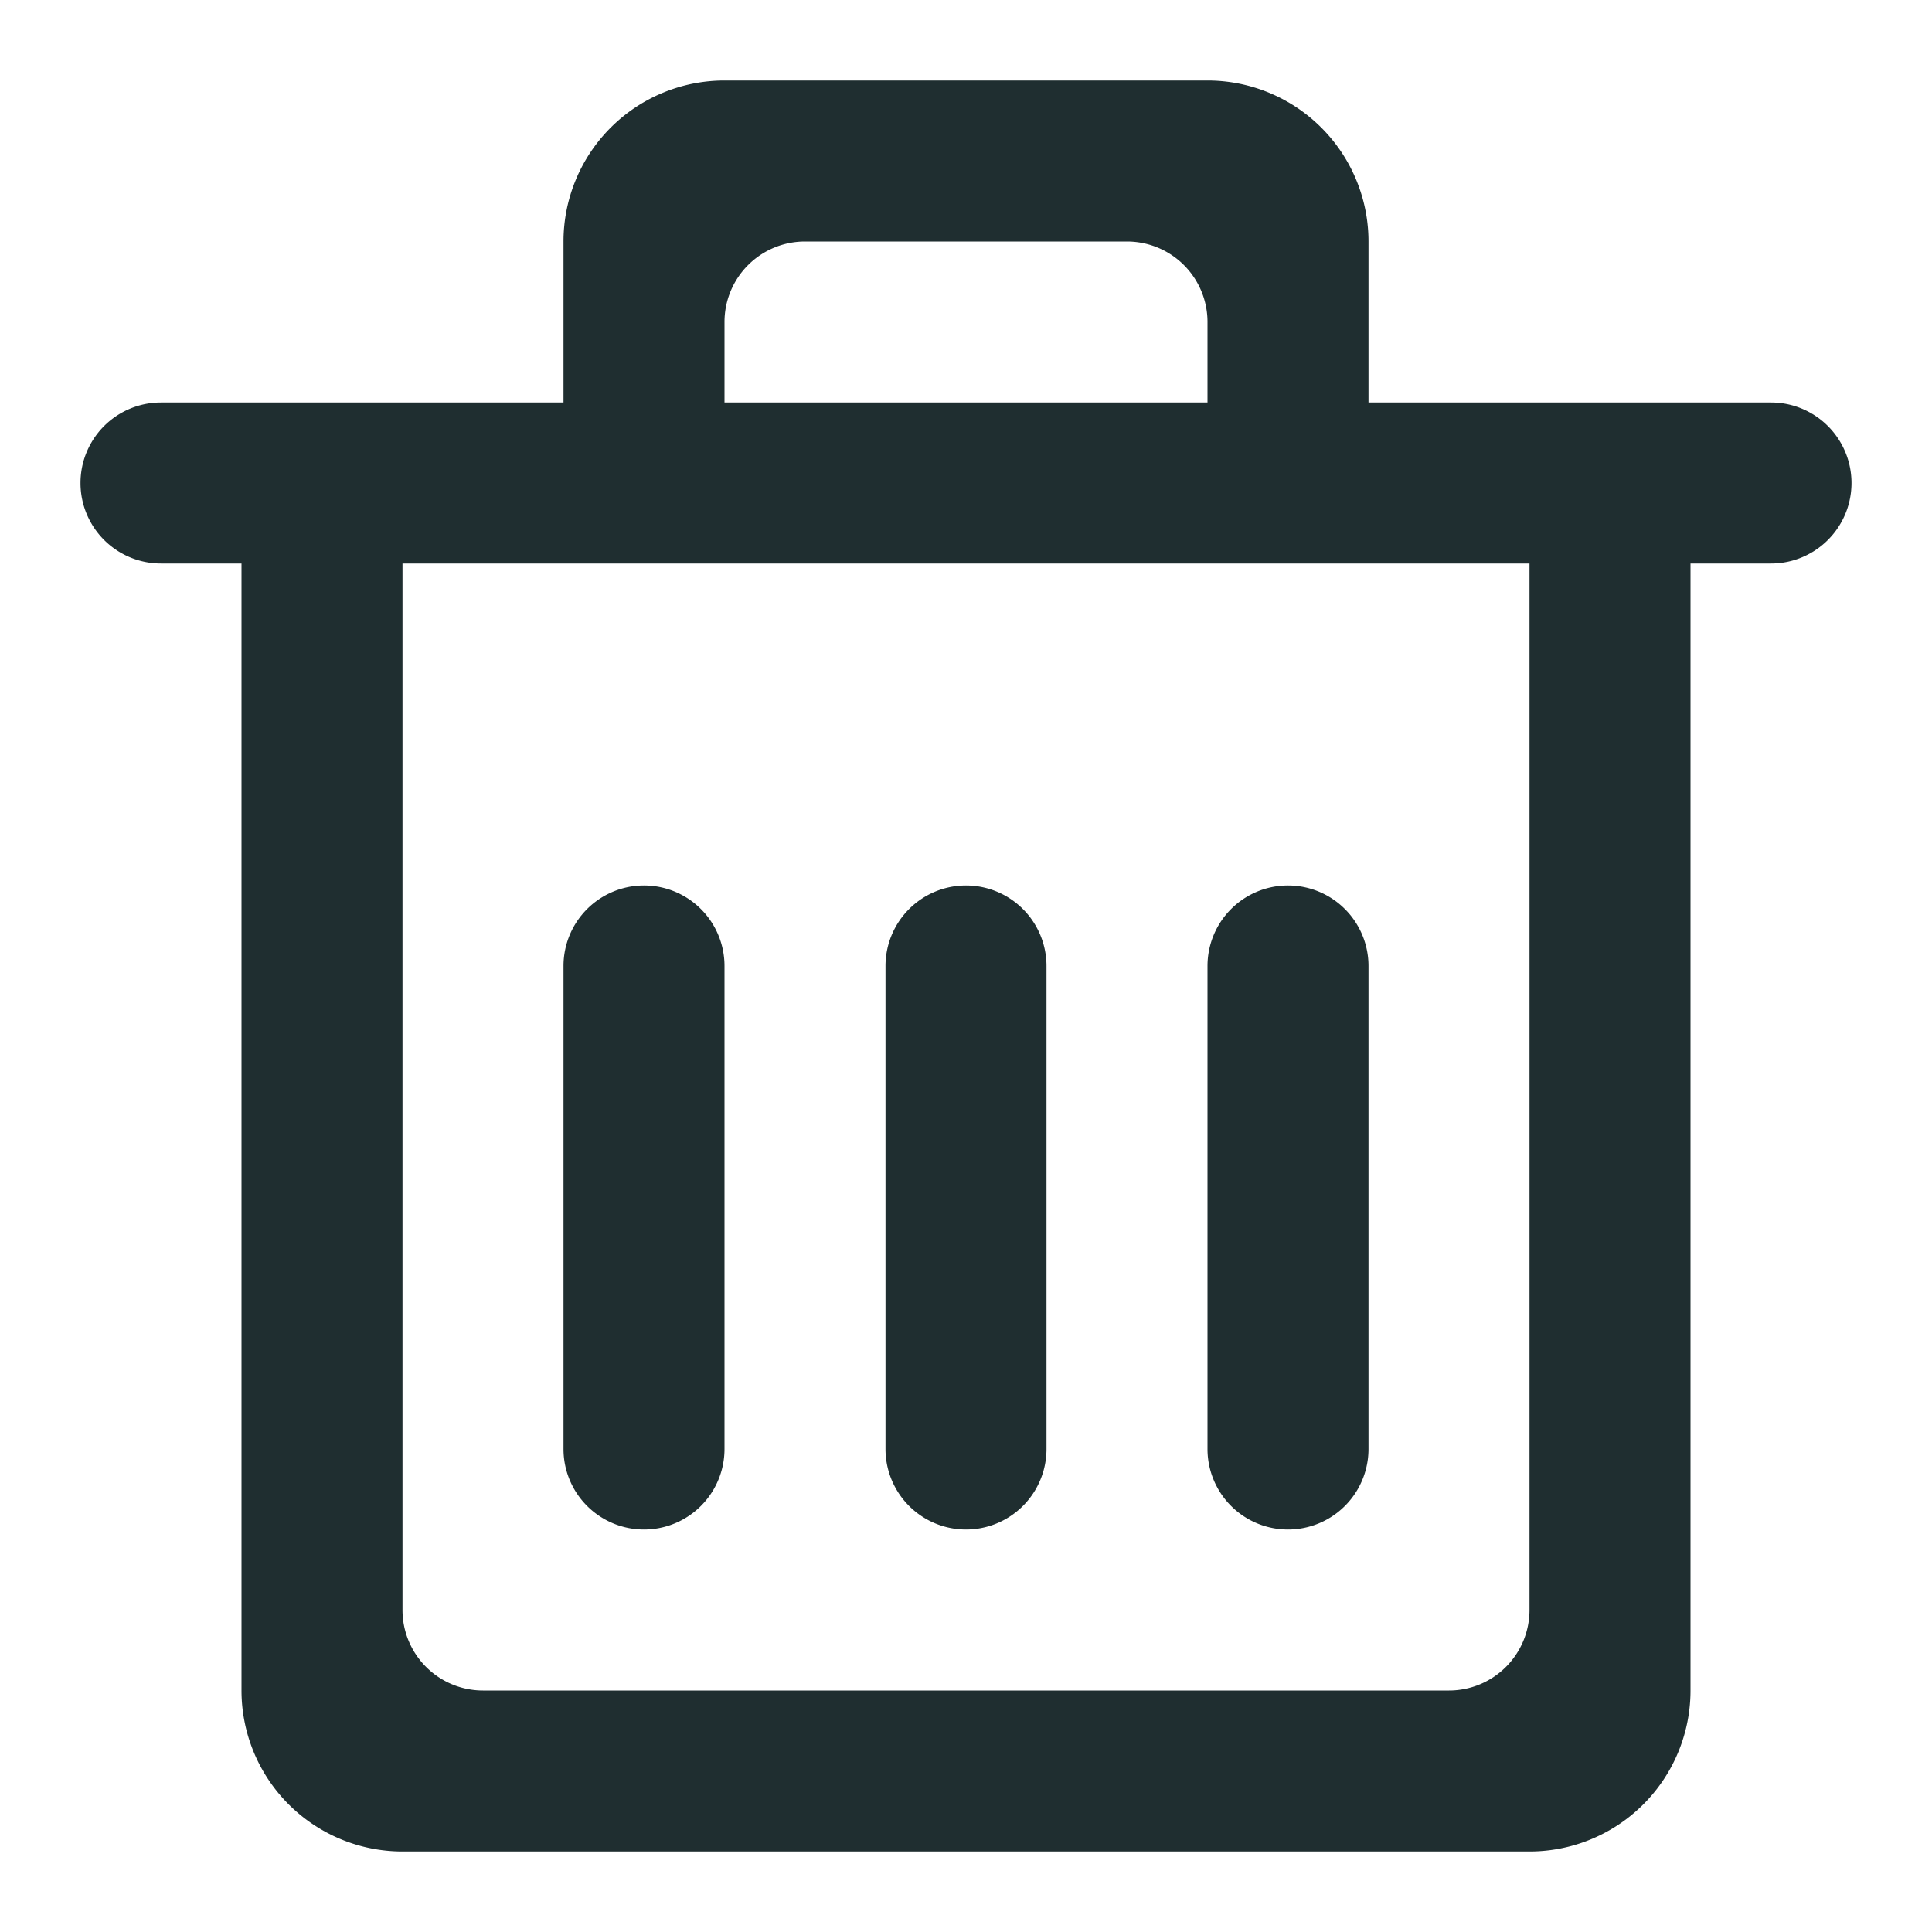 <svg width="24" height="24" viewBox="0 0 24 24" xmlns="http://www.w3.org/2000/svg"><path d="M7 5V3a2 2 0 0 1 2-2h6a2 2 0 0 1 2 2v2h5a1 1 0 0 1 0 2h-1v14a2 2 0 0 1-2 2H5a2 2 0 0 1-2-2V7H2a1 1 0 1 1 0-2h5zm2 0h6V4a1 1 0 0 0-1-1h-4a1 1 0 0 0-1 1v1zM5 7v13a1 1 0 0 0 1 1h12a1 1 0 0 0 1-1V7H5zm3 4a1 1 0 0 1 1 1v6a1 1 0 0 1-2 0v-6a1 1 0 0 1 1-1zm4 0a1 1 0 0 1 1 1v6a1 1 0 0 1-2 0v-6a1 1 0 0 1 1-1zm4 0a1 1 0 0 1 1 1v6a1 1 0 0 1-2 0v-6a1 1 0 0 1 1-1z" fill="#1F2E30" fill-rule="evenodd"/></svg>
